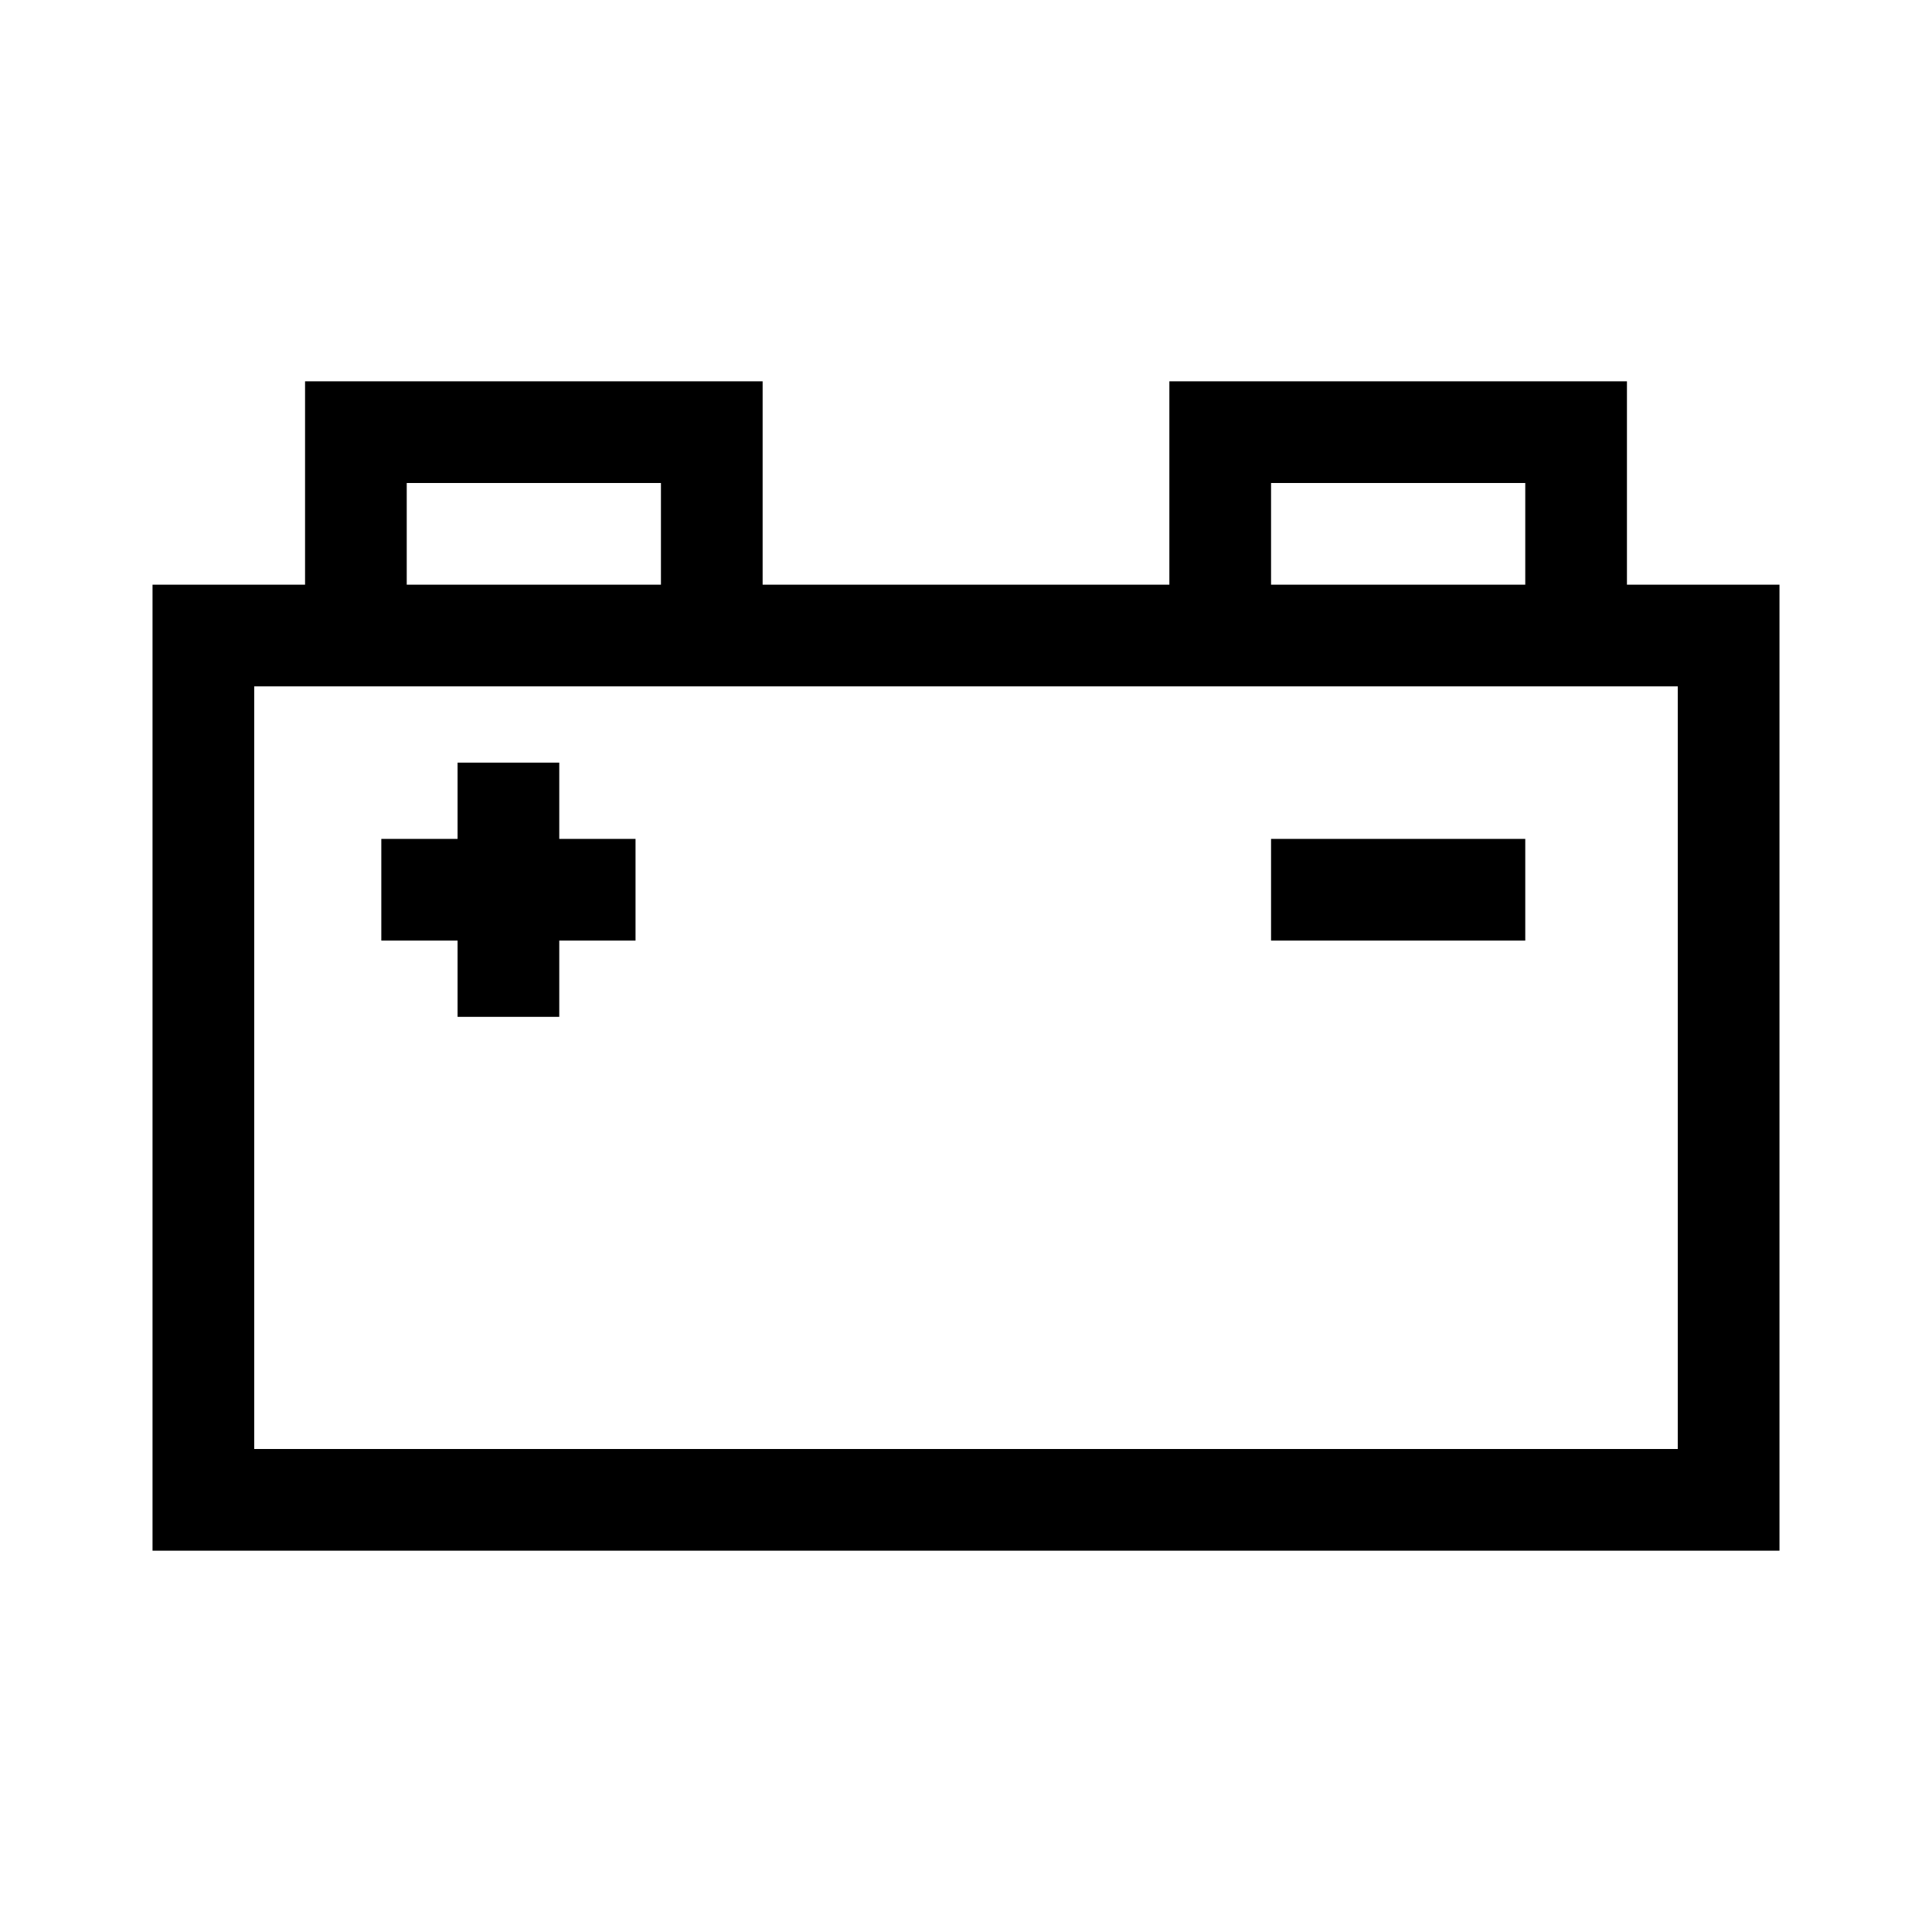 <?xml version="1.0" encoding="UTF-8"?><svg id="Layer_2" xmlns="http://www.w3.org/2000/svg" viewBox="0 0 38 38"><path d="m32,11.5v-4h-9v4h-8v-4H6v4h-3v19h32V11.5h-3Zm-7-2h5v2h-5v-2Zm-17,0h5v2h-5v-2Zm25,19H5v-15h28v15Zm-8-12h5v2h-5v-2Zm-14,0h1.5v2h-1.5v1.5h-2v-1.5h-1.5v-2h1.5v-1.5h2v1.5Z"/></svg>